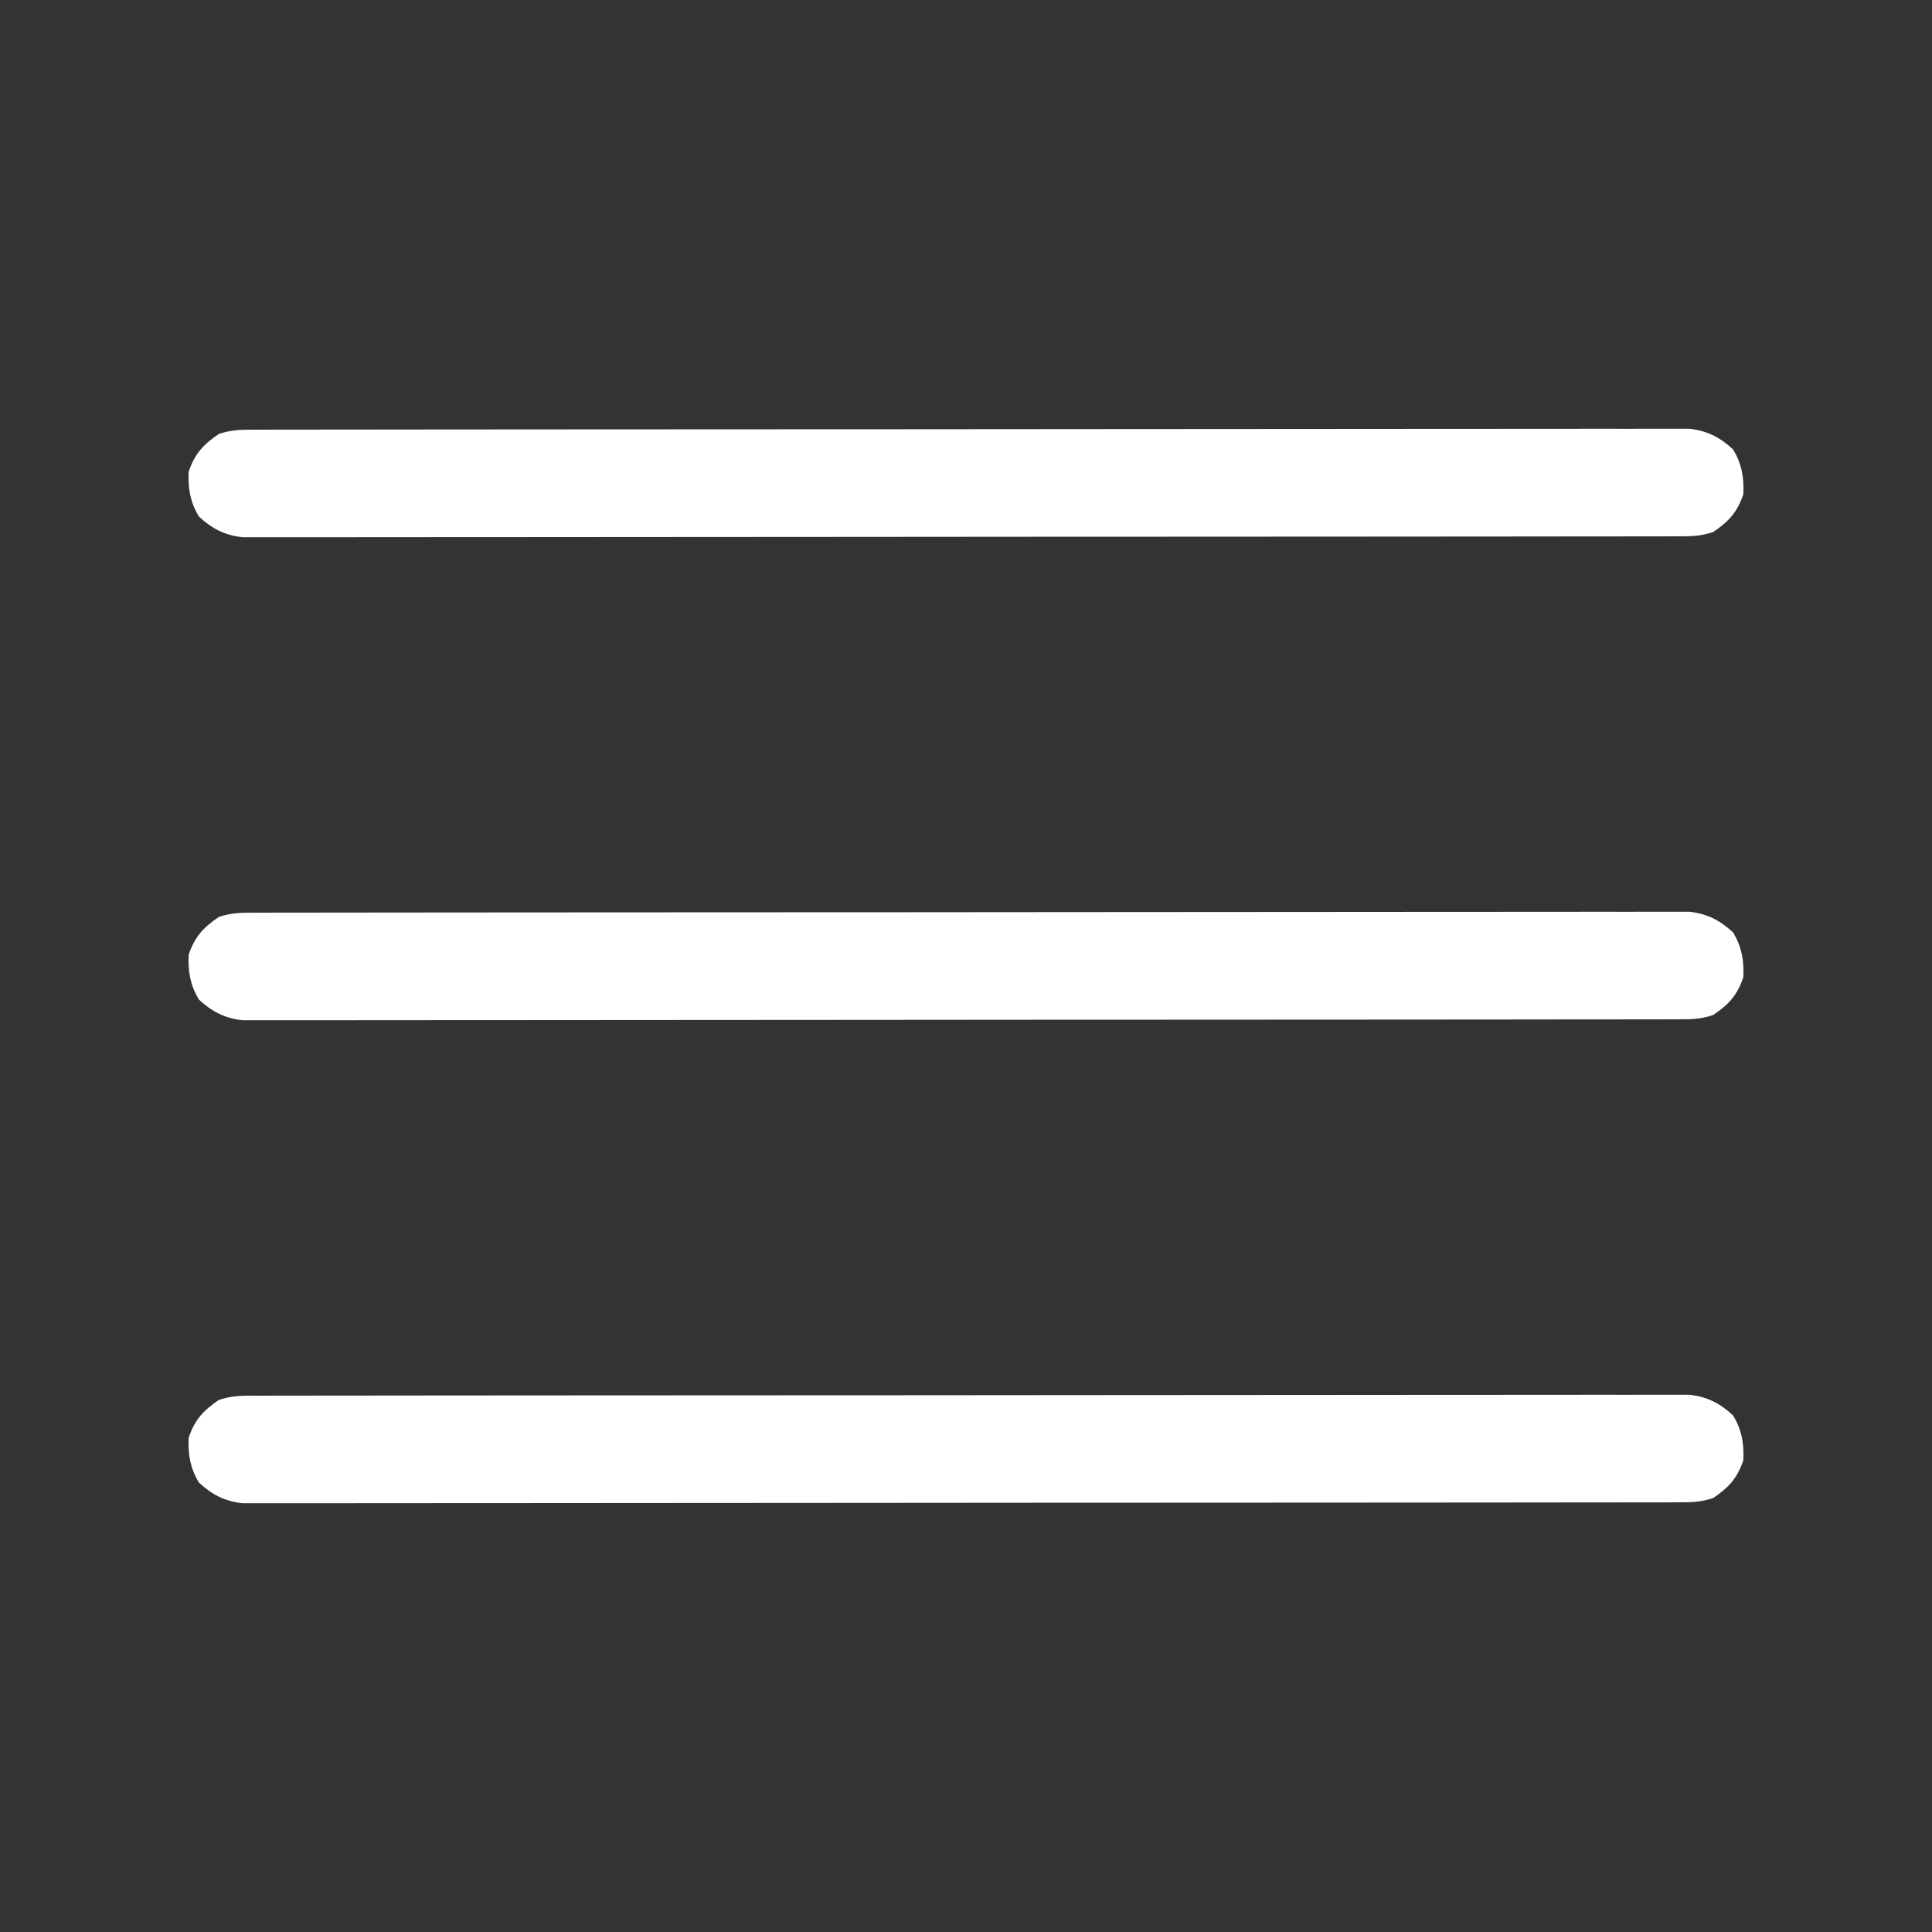 <?xml version="1.0" encoding="UTF-8"?>
<svg version="1.1" xmlns="http://www.w3.org/2000/svg" width="512" height="512">
<rect width="100%" height="100%" fill="#333333" stroke="none"/>
<path d="M0 0 C0.66 -0.002 1.32 -0.004 2 -0.006 C4.228 -0.012 6.456 -0.01 8.683 -0.009 C10.29 -0.012 11.897 -0.015 13.504 -0.018 C17.932 -0.026 22.361 -0.028 26.789 -0.029 C31.56 -0.03 36.331 -0.038 41.102 -0.045 C51.54 -0.058 61.978 -0.064 72.416 -0.069 C78.93 -0.072 85.444 -0.076 91.959 -0.08 C109.986 -0.092 128.014 -0.103 146.041 -0.106 C147.196 -0.106 148.35 -0.107 149.539 -0.107 C150.696 -0.107 151.853 -0.107 153.045 -0.107 C155.39 -0.108 157.735 -0.108 160.08 -0.109 C161.243 -0.109 162.406 -0.109 163.604 -0.109 C182.456 -0.113 201.308 -0.131 220.16 -0.154 C239.504 -0.178 258.848 -0.19 278.191 -0.192 C289.057 -0.192 299.922 -0.198 310.788 -0.216 C320.039 -0.232 329.29 -0.237 338.541 -0.229 C343.262 -0.225 347.984 -0.226 352.706 -0.24 C357.027 -0.252 361.347 -0.251 365.668 -0.239 C367.233 -0.237 368.798 -0.24 370.362 -0.249 C372.487 -0.26 374.611 -0.253 376.736 -0.241 C377.917 -0.241 379.098 -0.242 380.314 -0.242 C385.079 0.307 388.361 2.032 391.869 5.256 C394.166 9.17 394.756 12.614 394.557 17.131 C392.946 21.874 390.682 24.347 386.557 27.131 C383.192 28.253 380.662 28.259 377.114 28.263 C376.123 28.266 376.123 28.266 375.113 28.269 C372.886 28.275 370.658 28.273 368.431 28.272 C366.824 28.274 365.217 28.277 363.61 28.281 C359.181 28.289 354.753 28.291 350.325 28.291 C345.554 28.293 340.783 28.301 336.012 28.308 C325.574 28.321 315.136 28.327 304.698 28.332 C298.184 28.334 291.669 28.339 285.155 28.343 C267.127 28.355 249.1 28.366 231.072 28.369 C229.918 28.369 228.764 28.369 227.575 28.37 C226.417 28.37 225.26 28.37 224.068 28.37 C221.724 28.371 219.379 28.371 217.034 28.372 C215.871 28.372 214.708 28.372 213.51 28.372 C194.658 28.376 175.805 28.394 156.953 28.417 C137.61 28.441 118.266 28.453 98.922 28.454 C88.057 28.455 77.191 28.461 66.326 28.479 C57.075 28.495 47.824 28.5 38.573 28.491 C33.851 28.488 29.13 28.489 24.408 28.503 C20.087 28.515 15.766 28.514 11.445 28.502 C9.881 28.5 8.316 28.503 6.751 28.512 C4.627 28.523 2.502 28.515 0.378 28.503 C-0.803 28.504 -1.984 28.505 -3.201 28.505 C-7.965 27.956 -11.247 26.231 -14.756 23.006 C-17.053 19.093 -17.643 15.649 -17.443 11.131 C-15.833 6.389 -13.569 3.916 -9.443 1.131 C-6.078 0.01 -3.548 0.004 0 0 Z " fill="#FFFFFF" transform="translate(67.443,369.869)"/>
<path d="M0 0 C0.66 -0.002 1.32 -0.004 2 -0.006 C4.228 -0.012 6.456 -0.01 8.683 -0.009 C10.29 -0.012 11.897 -0.015 13.504 -0.018 C17.932 -0.026 22.361 -0.028 26.789 -0.029 C31.56 -0.03 36.331 -0.038 41.102 -0.045 C51.54 -0.058 61.978 -0.064 72.416 -0.069 C78.93 -0.072 85.444 -0.076 91.959 -0.08 C109.986 -0.092 128.014 -0.103 146.041 -0.106 C147.196 -0.106 148.35 -0.107 149.539 -0.107 C150.696 -0.107 151.853 -0.107 153.045 -0.107 C155.39 -0.108 157.735 -0.108 160.08 -0.109 C161.243 -0.109 162.406 -0.109 163.604 -0.109 C182.456 -0.113 201.308 -0.131 220.16 -0.154 C239.504 -0.178 258.848 -0.19 278.191 -0.192 C289.057 -0.192 299.922 -0.198 310.788 -0.216 C320.039 -0.232 329.29 -0.237 338.541 -0.229 C343.262 -0.225 347.984 -0.226 352.706 -0.24 C357.027 -0.252 361.347 -0.251 365.668 -0.239 C367.233 -0.237 368.798 -0.24 370.362 -0.249 C372.487 -0.26 374.611 -0.253 376.736 -0.241 C377.917 -0.241 379.098 -0.242 380.314 -0.242 C385.079 0.307 388.361 2.032 391.869 5.256 C394.166 9.17 394.756 12.614 394.557 17.131 C392.946 21.874 390.682 24.347 386.557 27.131 C383.192 28.253 380.662 28.259 377.114 28.263 C376.123 28.266 376.123 28.266 375.113 28.269 C372.886 28.275 370.658 28.273 368.431 28.272 C366.824 28.274 365.217 28.277 363.61 28.281 C359.181 28.289 354.753 28.291 350.325 28.291 C345.554 28.293 340.783 28.301 336.012 28.308 C325.574 28.321 315.136 28.327 304.698 28.332 C298.184 28.334 291.669 28.339 285.155 28.343 C267.127 28.355 249.1 28.366 231.072 28.369 C229.918 28.369 228.764 28.369 227.575 28.37 C226.417 28.37 225.26 28.37 224.068 28.37 C221.724 28.371 219.379 28.371 217.034 28.372 C215.871 28.372 214.708 28.372 213.51 28.372 C194.658 28.376 175.805 28.394 156.953 28.417 C137.61 28.441 118.266 28.453 98.922 28.454 C88.057 28.455 77.191 28.461 66.326 28.479 C57.075 28.495 47.824 28.5 38.573 28.491 C33.851 28.488 29.13 28.489 24.408 28.503 C20.087 28.515 15.766 28.514 11.445 28.502 C9.881 28.5 8.316 28.503 6.751 28.512 C4.627 28.523 2.502 28.515 0.378 28.503 C-0.803 28.504 -1.984 28.505 -3.201 28.505 C-7.965 27.956 -11.247 26.231 -14.756 23.006 C-17.053 19.093 -17.643 15.649 -17.443 11.131 C-15.833 6.389 -13.569 3.916 -9.443 1.131 C-6.078 0.01 -3.548 0.004 0 0 Z " fill="#FFFFFF" transform="translate(67.443,241.869)"/>
<path d="M0 0 C0.66 -0.002 1.32 -0.004 2 -0.006 C4.228 -0.012 6.456 -0.01 8.683 -0.009 C10.29 -0.012 11.897 -0.015 13.504 -0.018 C17.932 -0.026 22.361 -0.028 26.789 -0.029 C31.56 -0.03 36.331 -0.038 41.102 -0.045 C51.54 -0.058 61.978 -0.064 72.416 -0.069 C78.93 -0.072 85.444 -0.076 91.959 -0.08 C109.986 -0.092 128.014 -0.103 146.041 -0.106 C147.196 -0.106 148.35 -0.107 149.539 -0.107 C150.696 -0.107 151.853 -0.107 153.045 -0.107 C155.39 -0.108 157.735 -0.108 160.08 -0.109 C161.243 -0.109 162.406 -0.109 163.604 -0.109 C182.456 -0.113 201.308 -0.131 220.16 -0.154 C239.504 -0.178 258.848 -0.19 278.191 -0.192 C289.057 -0.192 299.922 -0.198 310.788 -0.216 C320.039 -0.232 329.29 -0.237 338.541 -0.229 C343.262 -0.225 347.984 -0.226 352.706 -0.24 C357.027 -0.252 361.347 -0.251 365.668 -0.239 C367.233 -0.237 368.798 -0.24 370.362 -0.249 C372.487 -0.26 374.611 -0.253 376.736 -0.241 C377.917 -0.241 379.098 -0.242 380.314 -0.242 C385.079 0.307 388.361 2.032 391.869 5.256 C394.166 9.17 394.756 12.614 394.557 17.131 C392.946 21.874 390.682 24.347 386.557 27.131 C383.192 28.253 380.662 28.259 377.114 28.263 C376.123 28.266 376.123 28.266 375.113 28.269 C372.886 28.275 370.658 28.273 368.431 28.272 C366.824 28.274 365.217 28.277 363.61 28.281 C359.181 28.289 354.753 28.291 350.325 28.291 C345.554 28.293 340.783 28.301 336.012 28.308 C325.574 28.321 315.136 28.327 304.698 28.332 C298.184 28.334 291.669 28.339 285.155 28.343 C267.127 28.355 249.1 28.366 231.072 28.369 C229.918 28.369 228.764 28.369 227.575 28.37 C226.417 28.37 225.26 28.37 224.068 28.37 C221.724 28.371 219.379 28.371 217.034 28.372 C215.871 28.372 214.708 28.372 213.51 28.372 C194.658 28.376 175.805 28.394 156.953 28.417 C137.61 28.441 118.266 28.453 98.922 28.454 C88.057 28.455 77.191 28.461 66.326 28.479 C57.075 28.495 47.824 28.5 38.573 28.491 C33.851 28.488 29.13 28.489 24.408 28.503 C20.087 28.515 15.766 28.514 11.445 28.502 C9.881 28.5 8.316 28.503 6.751 28.512 C4.627 28.523 2.502 28.515 0.378 28.503 C-0.803 28.504 -1.984 28.505 -3.201 28.505 C-7.965 27.956 -11.247 26.231 -14.756 23.006 C-17.053 19.093 -17.643 15.649 -17.443 11.131 C-15.833 6.389 -13.569 3.916 -9.443 1.131 C-6.078 0.01 -3.548 0.004 0 0 Z " fill="#FFFFFF" transform="translate(67.443,113.869)"/>
</svg>
